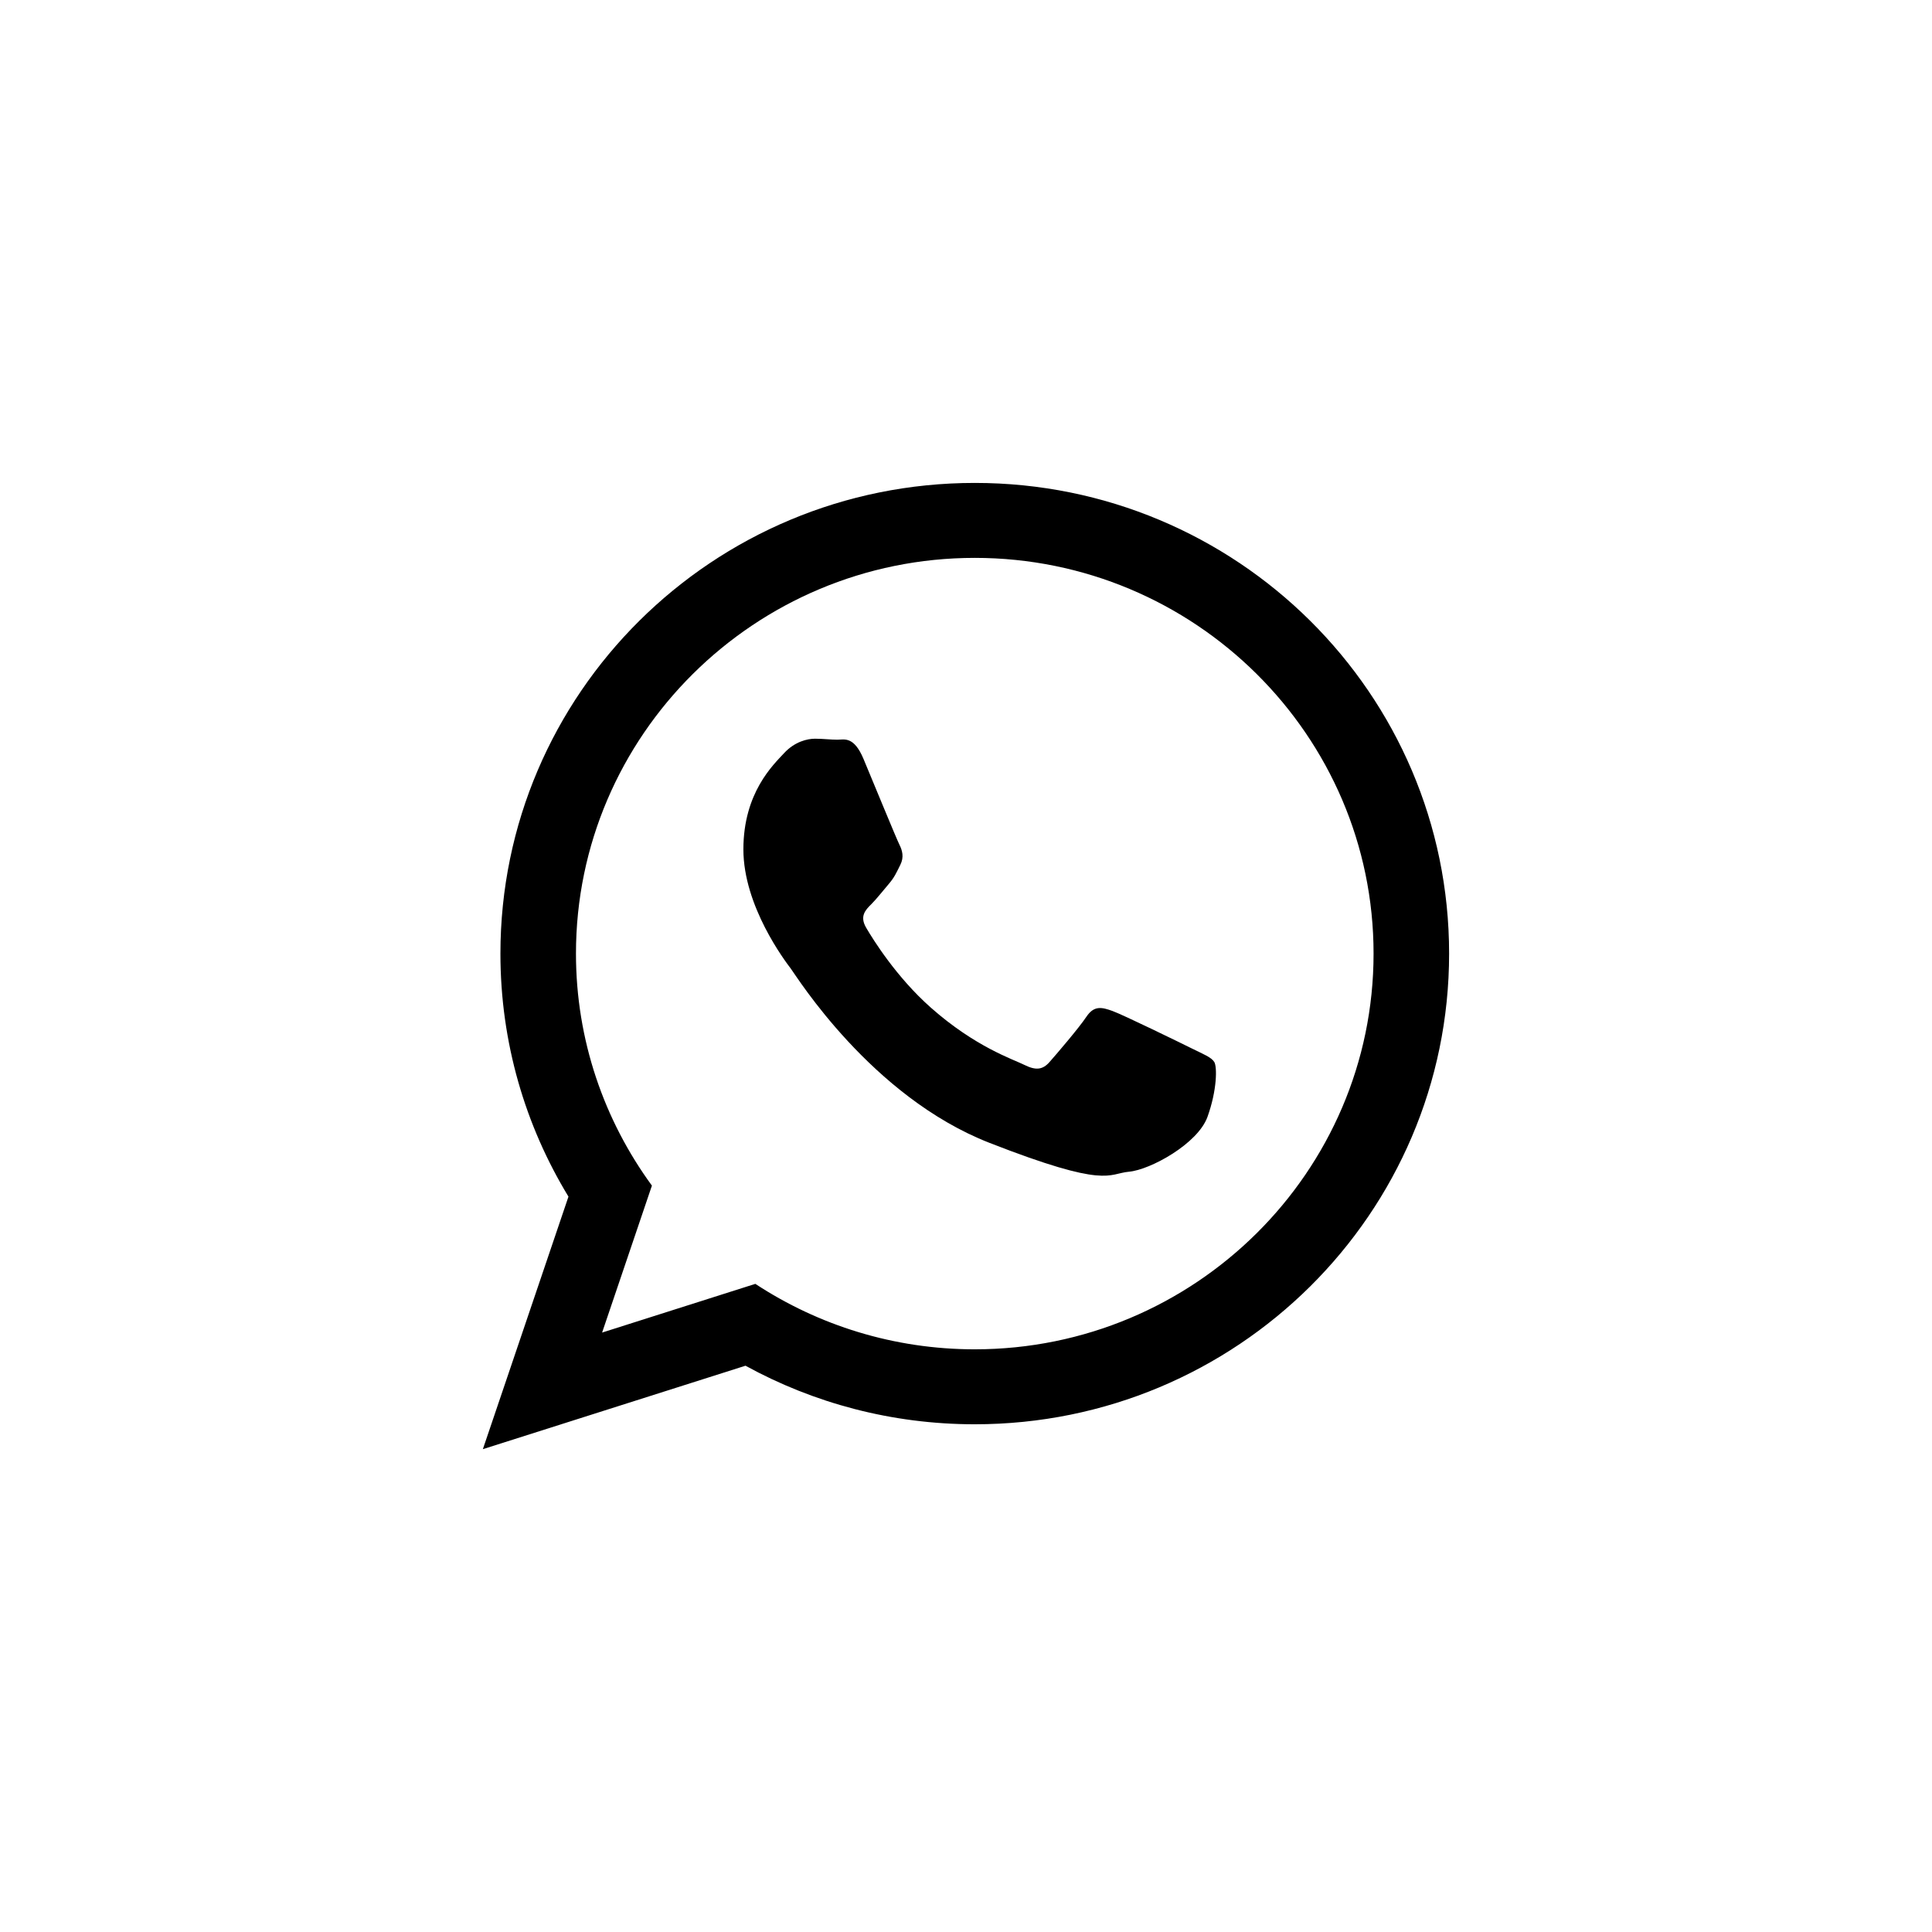 <?xml version="1.0" encoding="UTF-8" standalone="no" ?>
<!DOCTYPE svg PUBLIC "-//W3C//DTD SVG 1.1//EN" "http://www.w3.org/Graphics/SVG/1.1/DTD/svg11.dtd">
<svg xmlns="http://www.w3.org/2000/svg" xmlns:xlink="http://www.w3.org/1999/xlink" version="1.1" width="400" height="400" viewBox="0 0 400 400" xml:space="preserve">
<desc>Created with Fabric.js 3.6.2</desc>
<defs>
</defs>
<g transform="matrix(6.02 0 0 6.02 200 200)" id="whatsapp"  >
<path style="stroke: none; stroke-width: 1; stroke-dasharray: none; stroke-linecap: butt; stroke-dashoffset: 0; stroke-linejoin: miter; stroke-miterlimit: 4; fill: rgb(0,0,0); fill-rule: evenodd; opacity: 1;"  transform=" translate(-16.77, -17.46)" d="M 17.071 33.221 C 14.211 33.221 11.524 32.49 9.186 31.207 L 0.154 34.077 L 3.098 25.392 C 1.613 22.952 0.758 20.092 0.758 17.034 C 0.758 8.093 8.061 0.846 17.072 0.846 C 26.081 0.846 33.385 8.093 33.385 17.034 C 33.385 25.974 26.081 33.221 17.071 33.221 Z M 17.071 3.424 C 9.508 3.424 3.356 9.529 3.356 17.034 C 3.356 20.011 4.327 22.769 5.968 25.013 L 4.255 30.067 L 9.525 28.392 C 11.691 29.814 14.285 30.643 17.071 30.643 C 24.633 30.643 30.787 24.538 30.787 17.034 C 30.787 9.53 24.633 3.424 17.071 3.424 L 17.071 3.424 Z M 25.309 20.762 C 25.208 20.597 24.942 20.497 24.543 20.299 C 24.142 20.1 22.176 19.14 21.81 19.008 C 21.443 18.876 21.176 18.809 20.91 19.207 C 20.644 19.604 19.877 20.497 19.643 20.762 C 19.41 21.027 19.177 21.06 18.777 20.861 C 18.378 20.663 17.089 20.244 15.561 18.892 C 14.373 17.841 13.57 16.543 13.337 16.145 C 13.104 15.748 13.312 15.533 13.512 15.336 C 13.692 15.158 13.912 14.872 14.112 14.641 C 14.312 14.409 14.379 14.244 14.512 13.979 C 14.645 13.714 14.579 13.483 14.479 13.284 C 14.378 13.085 13.578 11.133 13.245 10.338 C 12.912 9.544 12.58 9.677 12.346 9.677 C 12.112 9.677 11.846 9.643 11.579 9.643 C 11.313 9.643 10.879 9.743 10.513 10.14 C 10.146 10.537 9.114 11.497 9.114 13.449 C 9.114 15.402 10.546 17.288 10.746 17.552 C 10.946 17.817 13.512 21.954 17.577 23.542 C 21.643 25.131 21.643 24.601 22.376 24.535 C 23.109 24.469 24.741 23.575 25.075 22.649 C 25.408 21.722 25.408 20.927 25.309 20.762 L 25.309 20.762 Z" stroke-linecap="round" />
</g>
</svg>